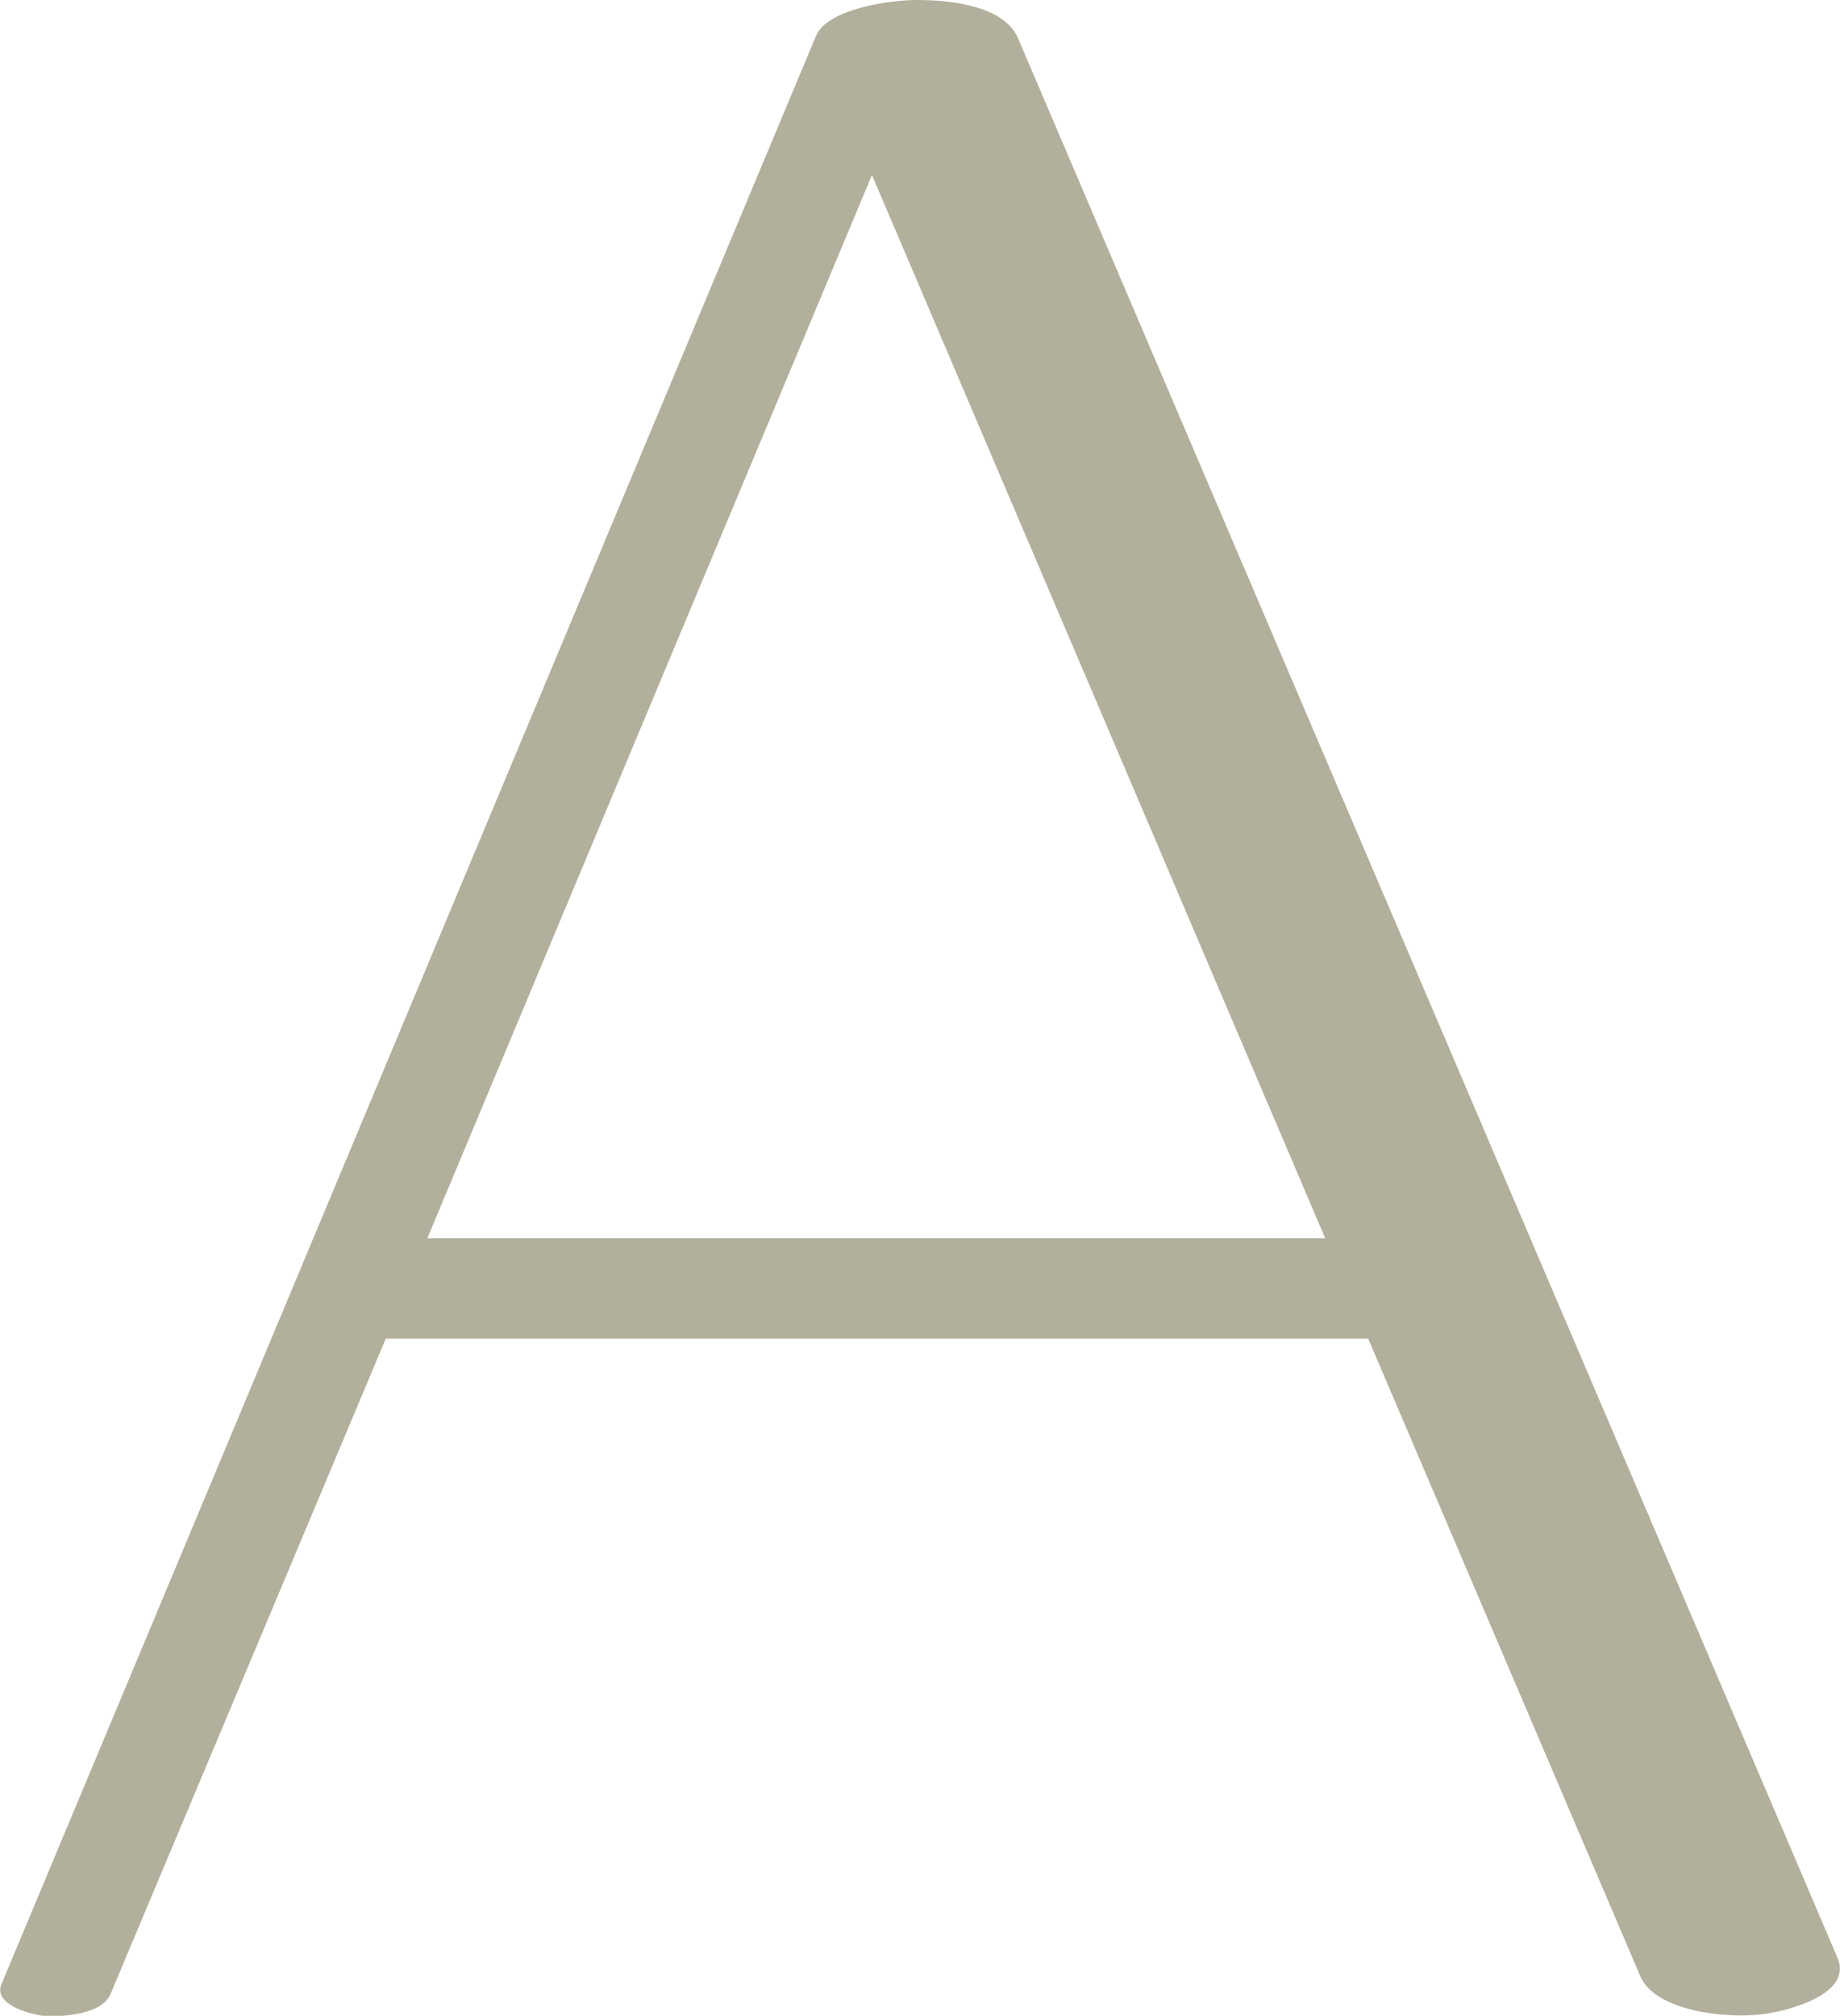 <?xml version="1.0" encoding="UTF-8"?>
<!DOCTYPE svg PUBLIC "-//W3C//DTD SVG 1.1//EN" "http://www.w3.org/Graphics/SVG/1.1/DTD/svg11.dtd">
<!-- Creator: CorelDRAW X8 -->
<svg xmlns="http://www.w3.org/2000/svg" xml:space="preserve" width="1283px" height="1405px" version="1.1" style="shape-rendering:geometricPrecision; text-rendering:geometricPrecision; image-rendering:optimizeQuality; fill-rule:evenodd; clip-rule:evenodd"
viewBox="0 0 1283 1405"
 xmlns:xlink="http://www.w3.org/1999/xlink">
 <defs>
  <style type="text/css">
   <![CDATA[
    .fil0 {fill:#B2B09C;fill-rule:nonzero}
   ]]>
  </style>
 </defs>
 <g id="Layer_x0020_1">
  <path class="fil0" d="M569 25l-568 1358c-6,14 20,21 29,22 14,1 41,-1 47,-15l192 -457 685 0 190 445c11,24 60,29 84,26 18,-2 65,-14 53,-40l-571 -1337c-10,-24 -50,-27 -71,-27 -18,0 -62,6 -70,25zm355 838l-626 0 310 -741 316 741z"/>
 </g>
</svg>
